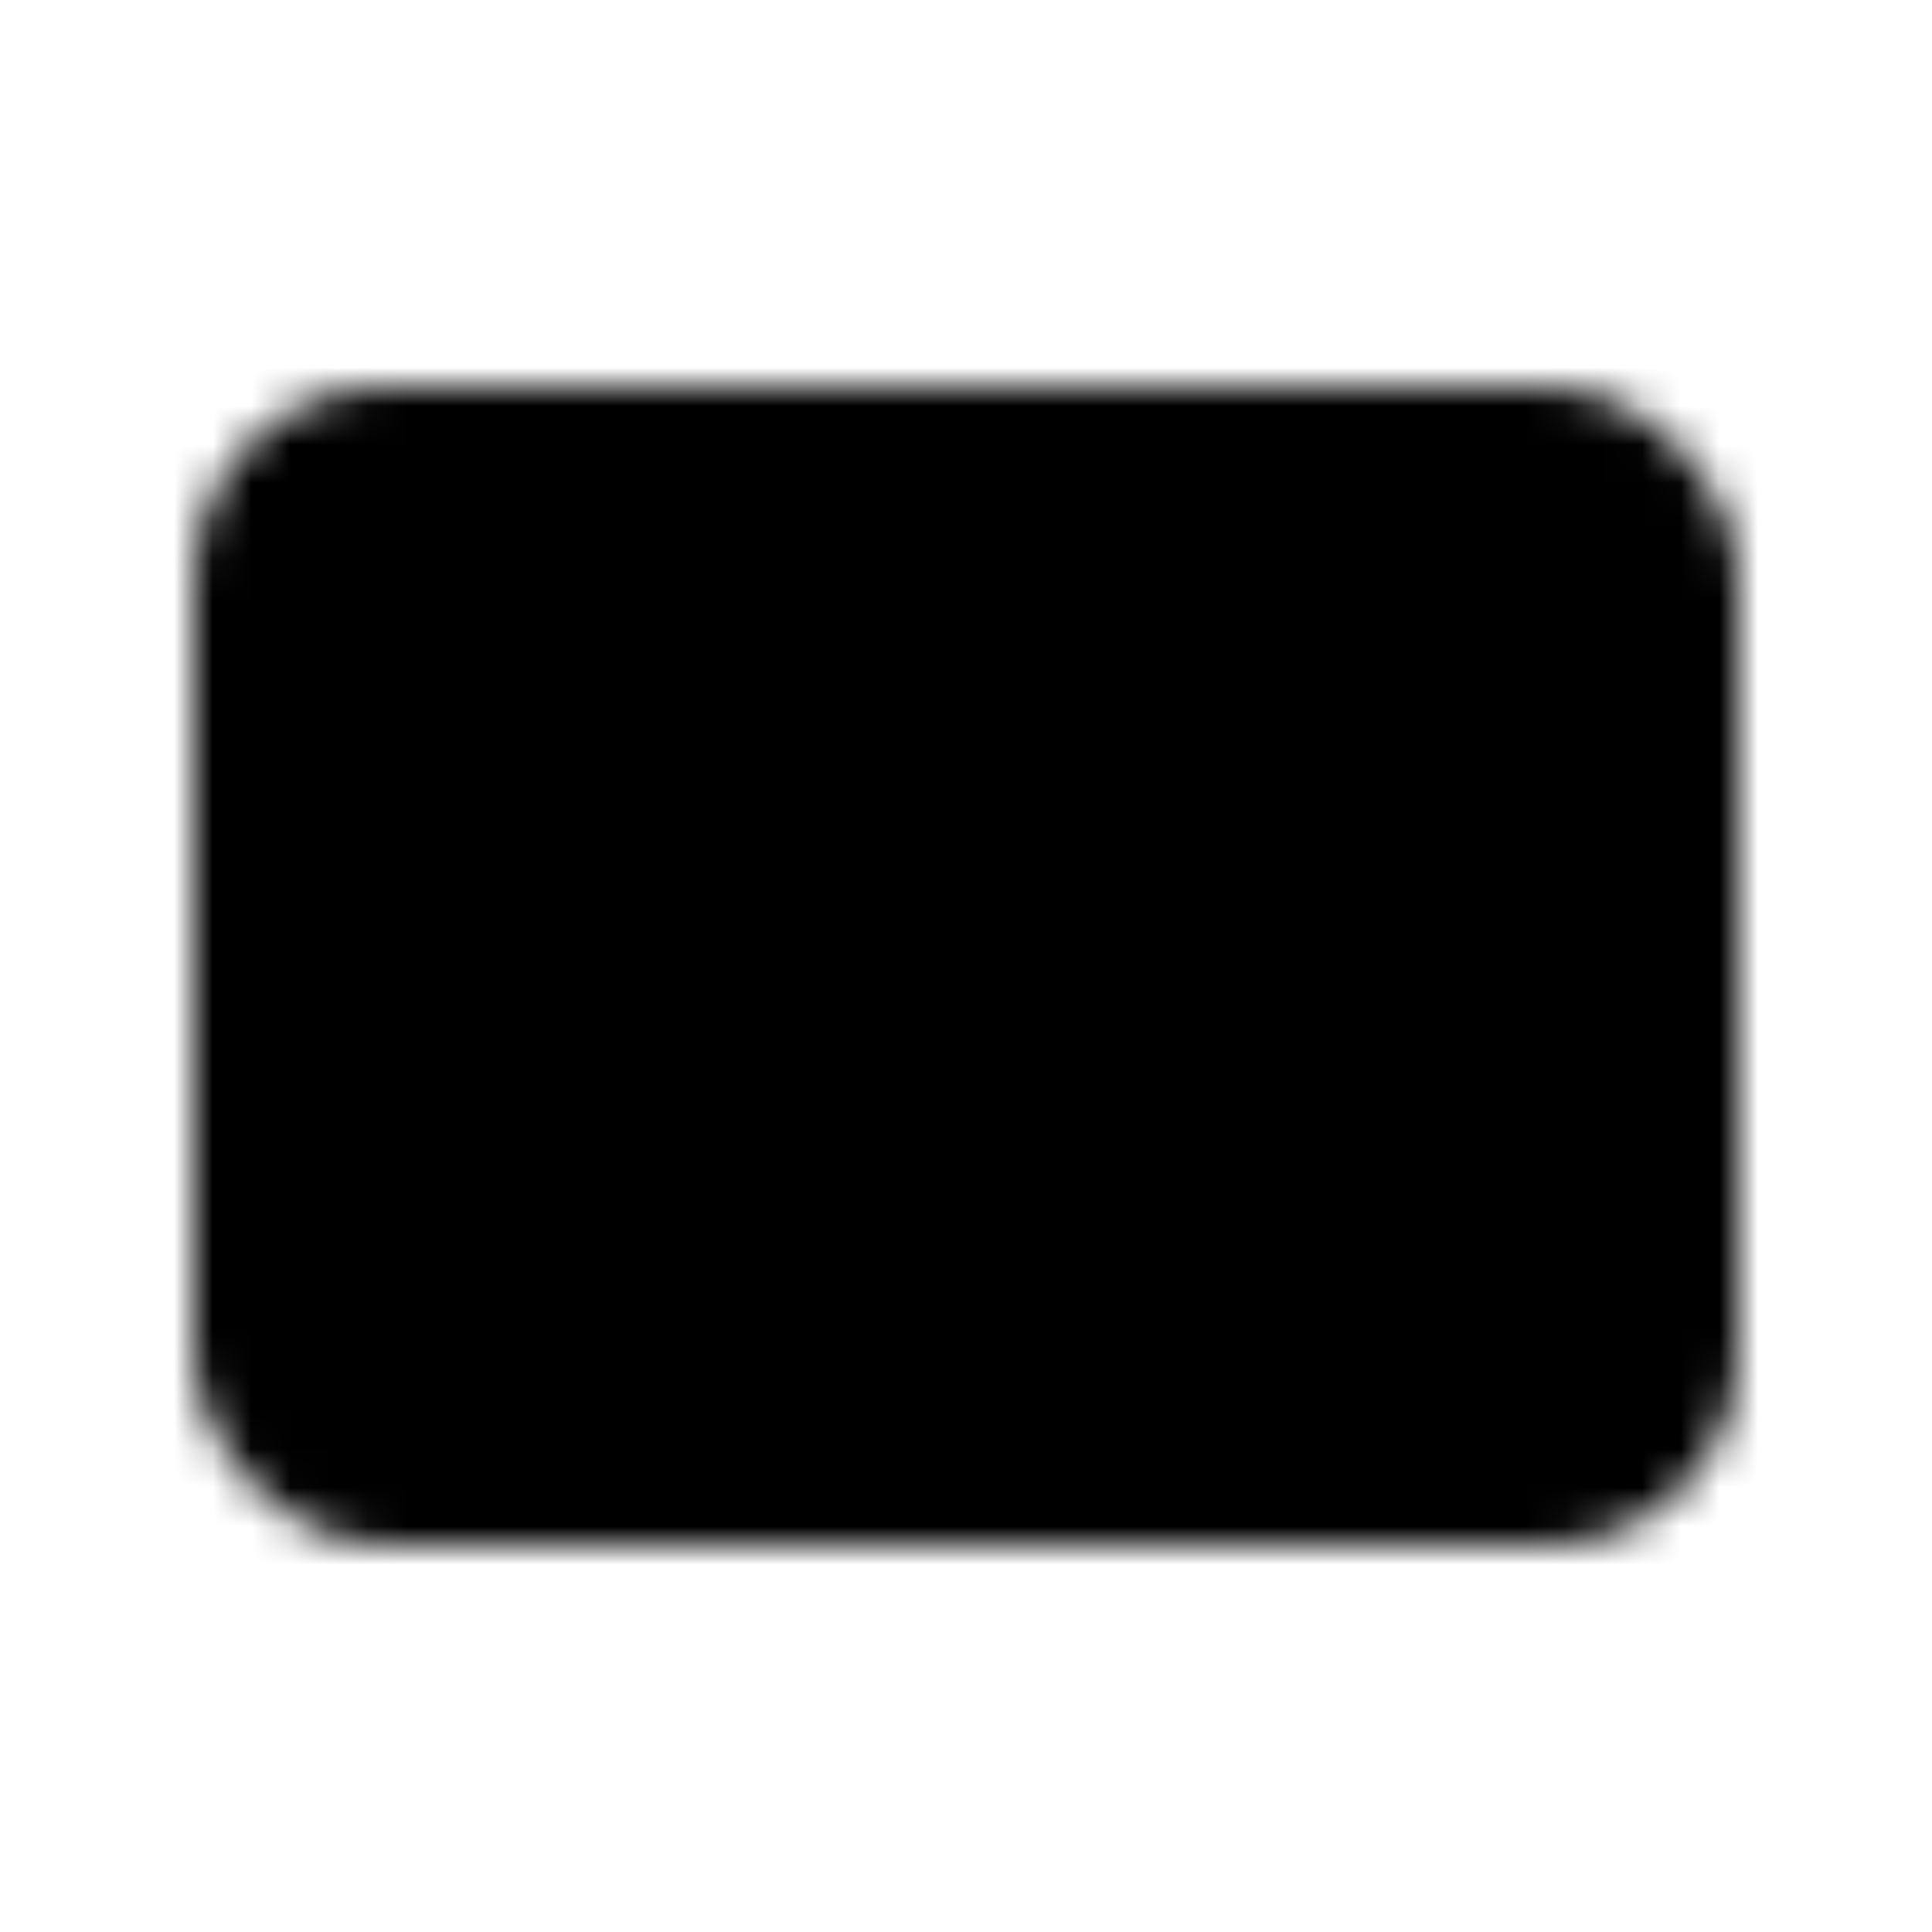 <svg
    width="50"
    height="50"
    version="1.1"
    xmlns="http://www.w3.org/2000/svg"
    xmlns:xlink="http://www.w3.org/1999/xlink">
    <defs>
        <mask id="window">
            <rect x="5" y="10" width="40" height="30" rx="5" fill="white" />
            <circle cx="12" cy="17" r="2.5" />
            <circle cx="19" cy="17" r="2.5" />
            <circle cx="26" cy="17" r="2.5" />
        </mask>
    </defs>

    <rect x="0" y="0" width="50" height="50" mask="url(#window)" />
</svg>
